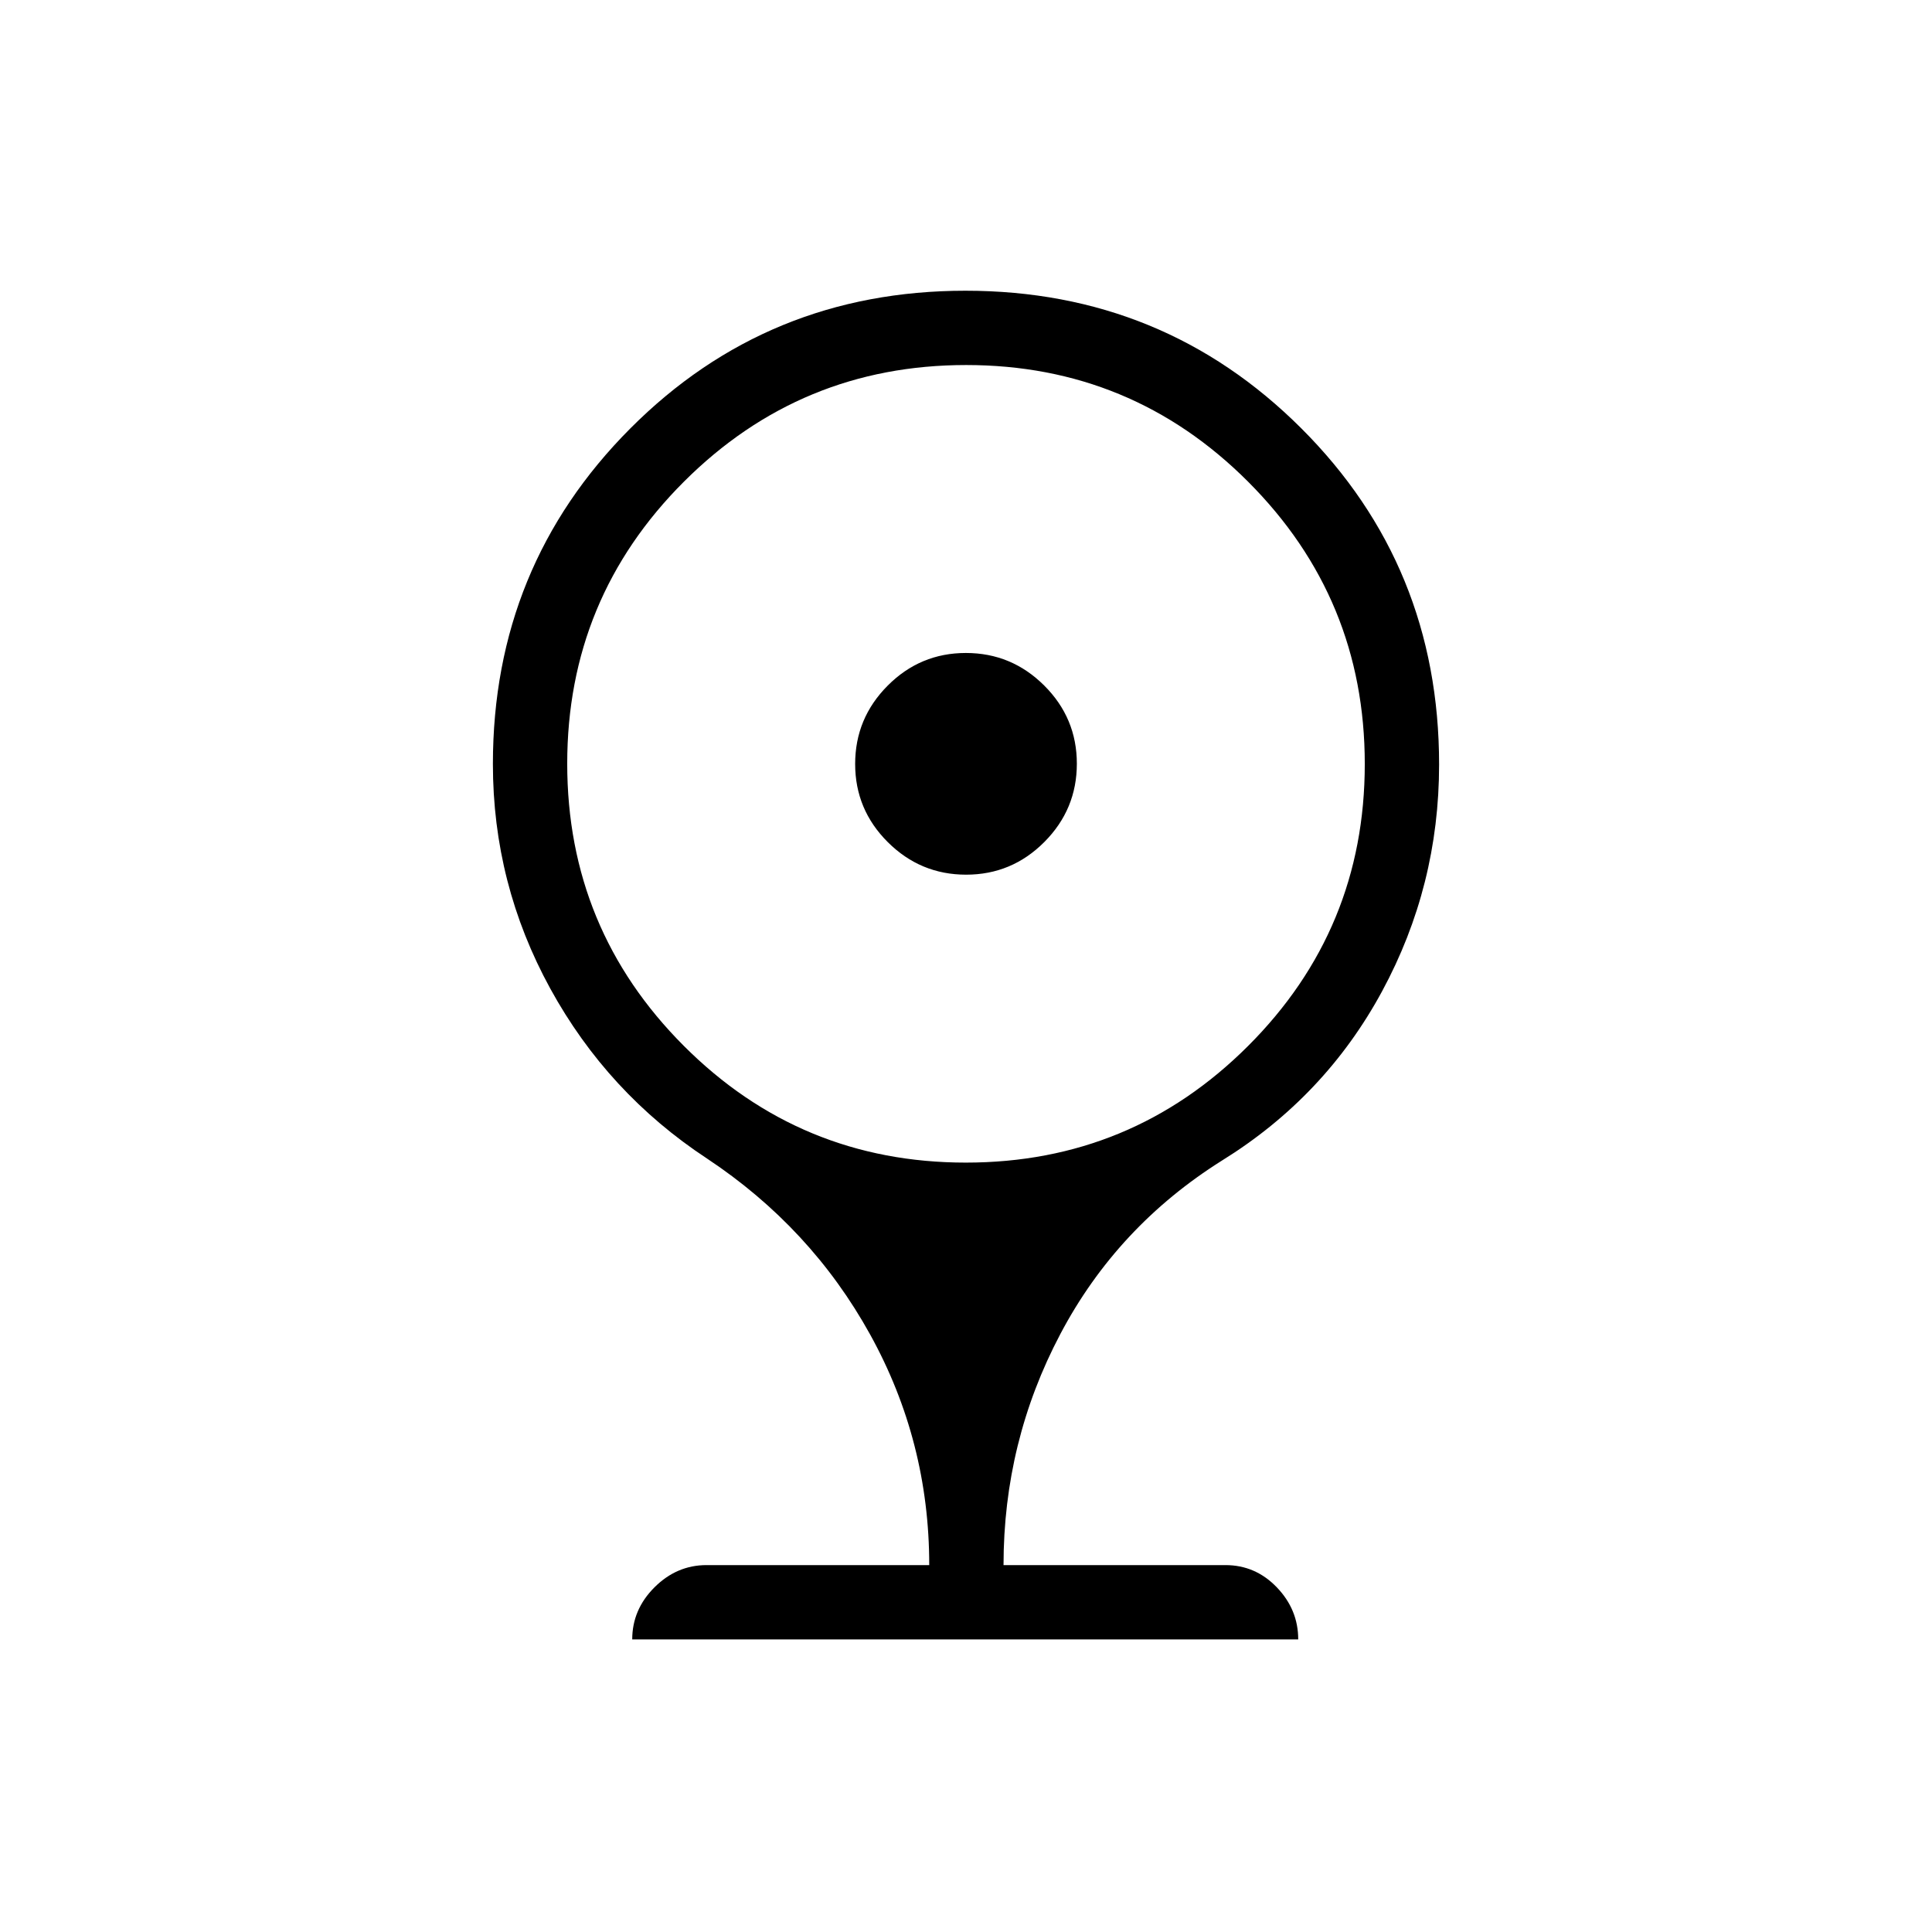 <svg xmlns="http://www.w3.org/2000/svg" height="24" viewBox="0 -960 960 960" width="24"><path d="M480.06-525.38q-22.69 0-38.91-16.16-16.23-16.16-16.23-38.86 0-22.69 16.16-38.91 16.16-16.23 38.86-16.23 22.69 0 38.91 16.16 16.23 16.16 16.23 38.85 0 22.7-16.16 38.92-16.16 16.23-38.86 16.23Zm-165.91 380q0-14.85 11.06-25.89 11.06-11.04 25.87-11.04h110.65q0-61.46-29.37-114.59t-81.01-87.4q-49.41-32.5-77.92-84.48-28.51-51.99-28.51-111.59 0-98.21 68.23-166.69 68.22-68.48 166.59-68.48 98.38 0 166.86 68.37 68.48 68.36 68.48 167.06 0 60.3-28.33 112.67-28.33 52.36-79.52 84.09-52.11 32.73-80.35 86.22-28.23 53.48-28.23 114.82h110.27q14.92 0 25.54 11.06t10.62 25.87H314.15Zm165.78-236.93q82.21 0 140.22-57.94 58-57.94 58-140.15 0-82.2-57.94-140.21-57.94-58.01-140.14-58.01-82.21 0-140.22 57.95-58 57.94-58 140.14 0 82.21 57.94 140.22 57.94 58 140.14 58Z"/></svg>